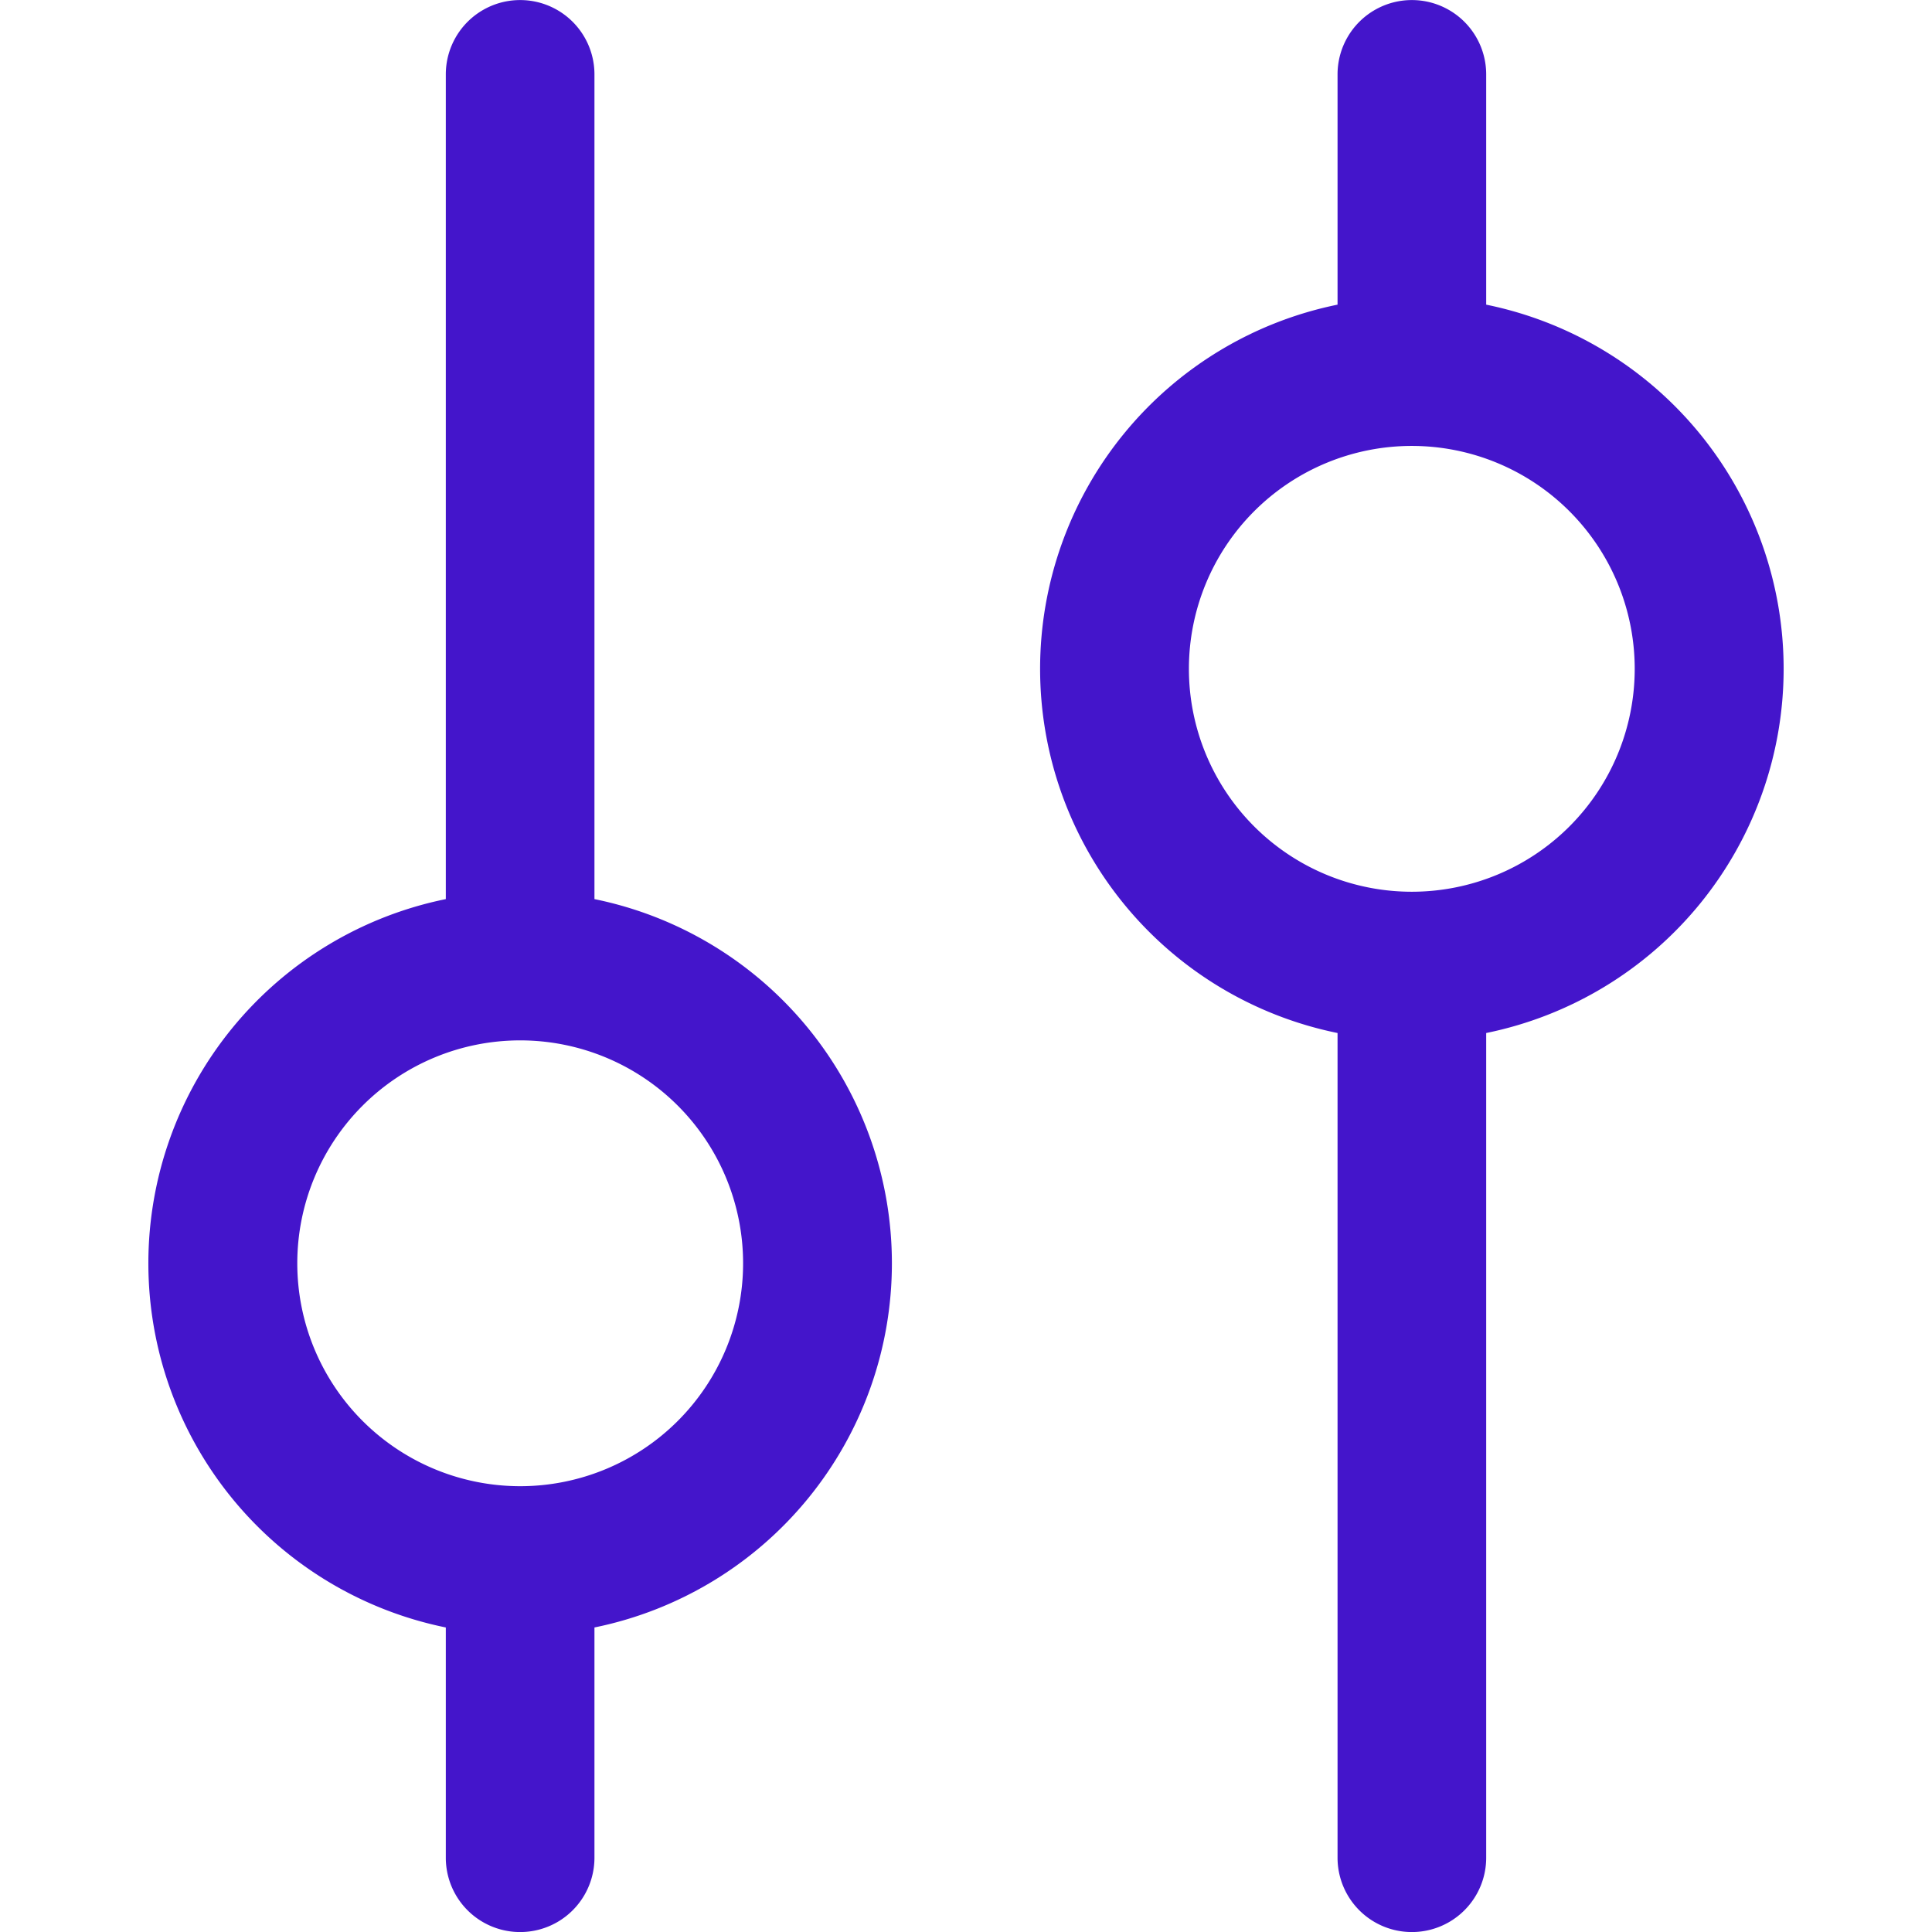 <svg xmlns="http://www.w3.org/2000/svg" xmlns:xlink="http://www.w3.org/1999/xlink" width="16" height="16" viewBox="0 0 16 16">
  <defs>
    <clipPath id="clip-path">
      <rect id="Rectangle_2332" data-name="Rectangle 2332" width="16" height="16" transform="translate(17 150)" fill="#4415cb"/>
    </clipPath>
  </defs>
  <g id="Mask_Group_3567" data-name="Mask Group 3567" transform="translate(-17 -150)" clip-path="url(#clip-path)">
    <path id="_9034528_mixer_vertical_icon" data-name="9034528_mixer_vertical_icon" d="M6.769,2.154a.615.615,0,0,0-1.231,0V8.923q0,.031,0,.061a3.078,3.078,0,0,0,0,6.032q0,.03,0,.061v1.846a.615.615,0,0,0,1.231,0V15.077q0-.031,0-.061a3.078,3.078,0,0,0,0-6.032q0-.03,0-.061Zm7.385,0a.615.615,0,1,0-1.231,0V4q0,.031,0,.061a3.078,3.078,0,0,0,0,6.032q0,.03,0,.061v6.769a.615.615,0,0,0,1.231,0V10.154q0-.031,0-.061a3.078,3.078,0,0,0,0-6.032q0-.03,0-.061Zm-8,8A1.846,1.846,0,1,0,8,12,1.846,1.846,0,0,0,6.154,10.154Zm5.538-3.077a1.846,1.846,0,1,1,1.846,1.846A1.846,1.846,0,0,1,11.692,7.077Z" transform="translate(15.154 148.462)" fill="#4415cb" fill-rule="evenodd"/>
  </g>
</svg>
